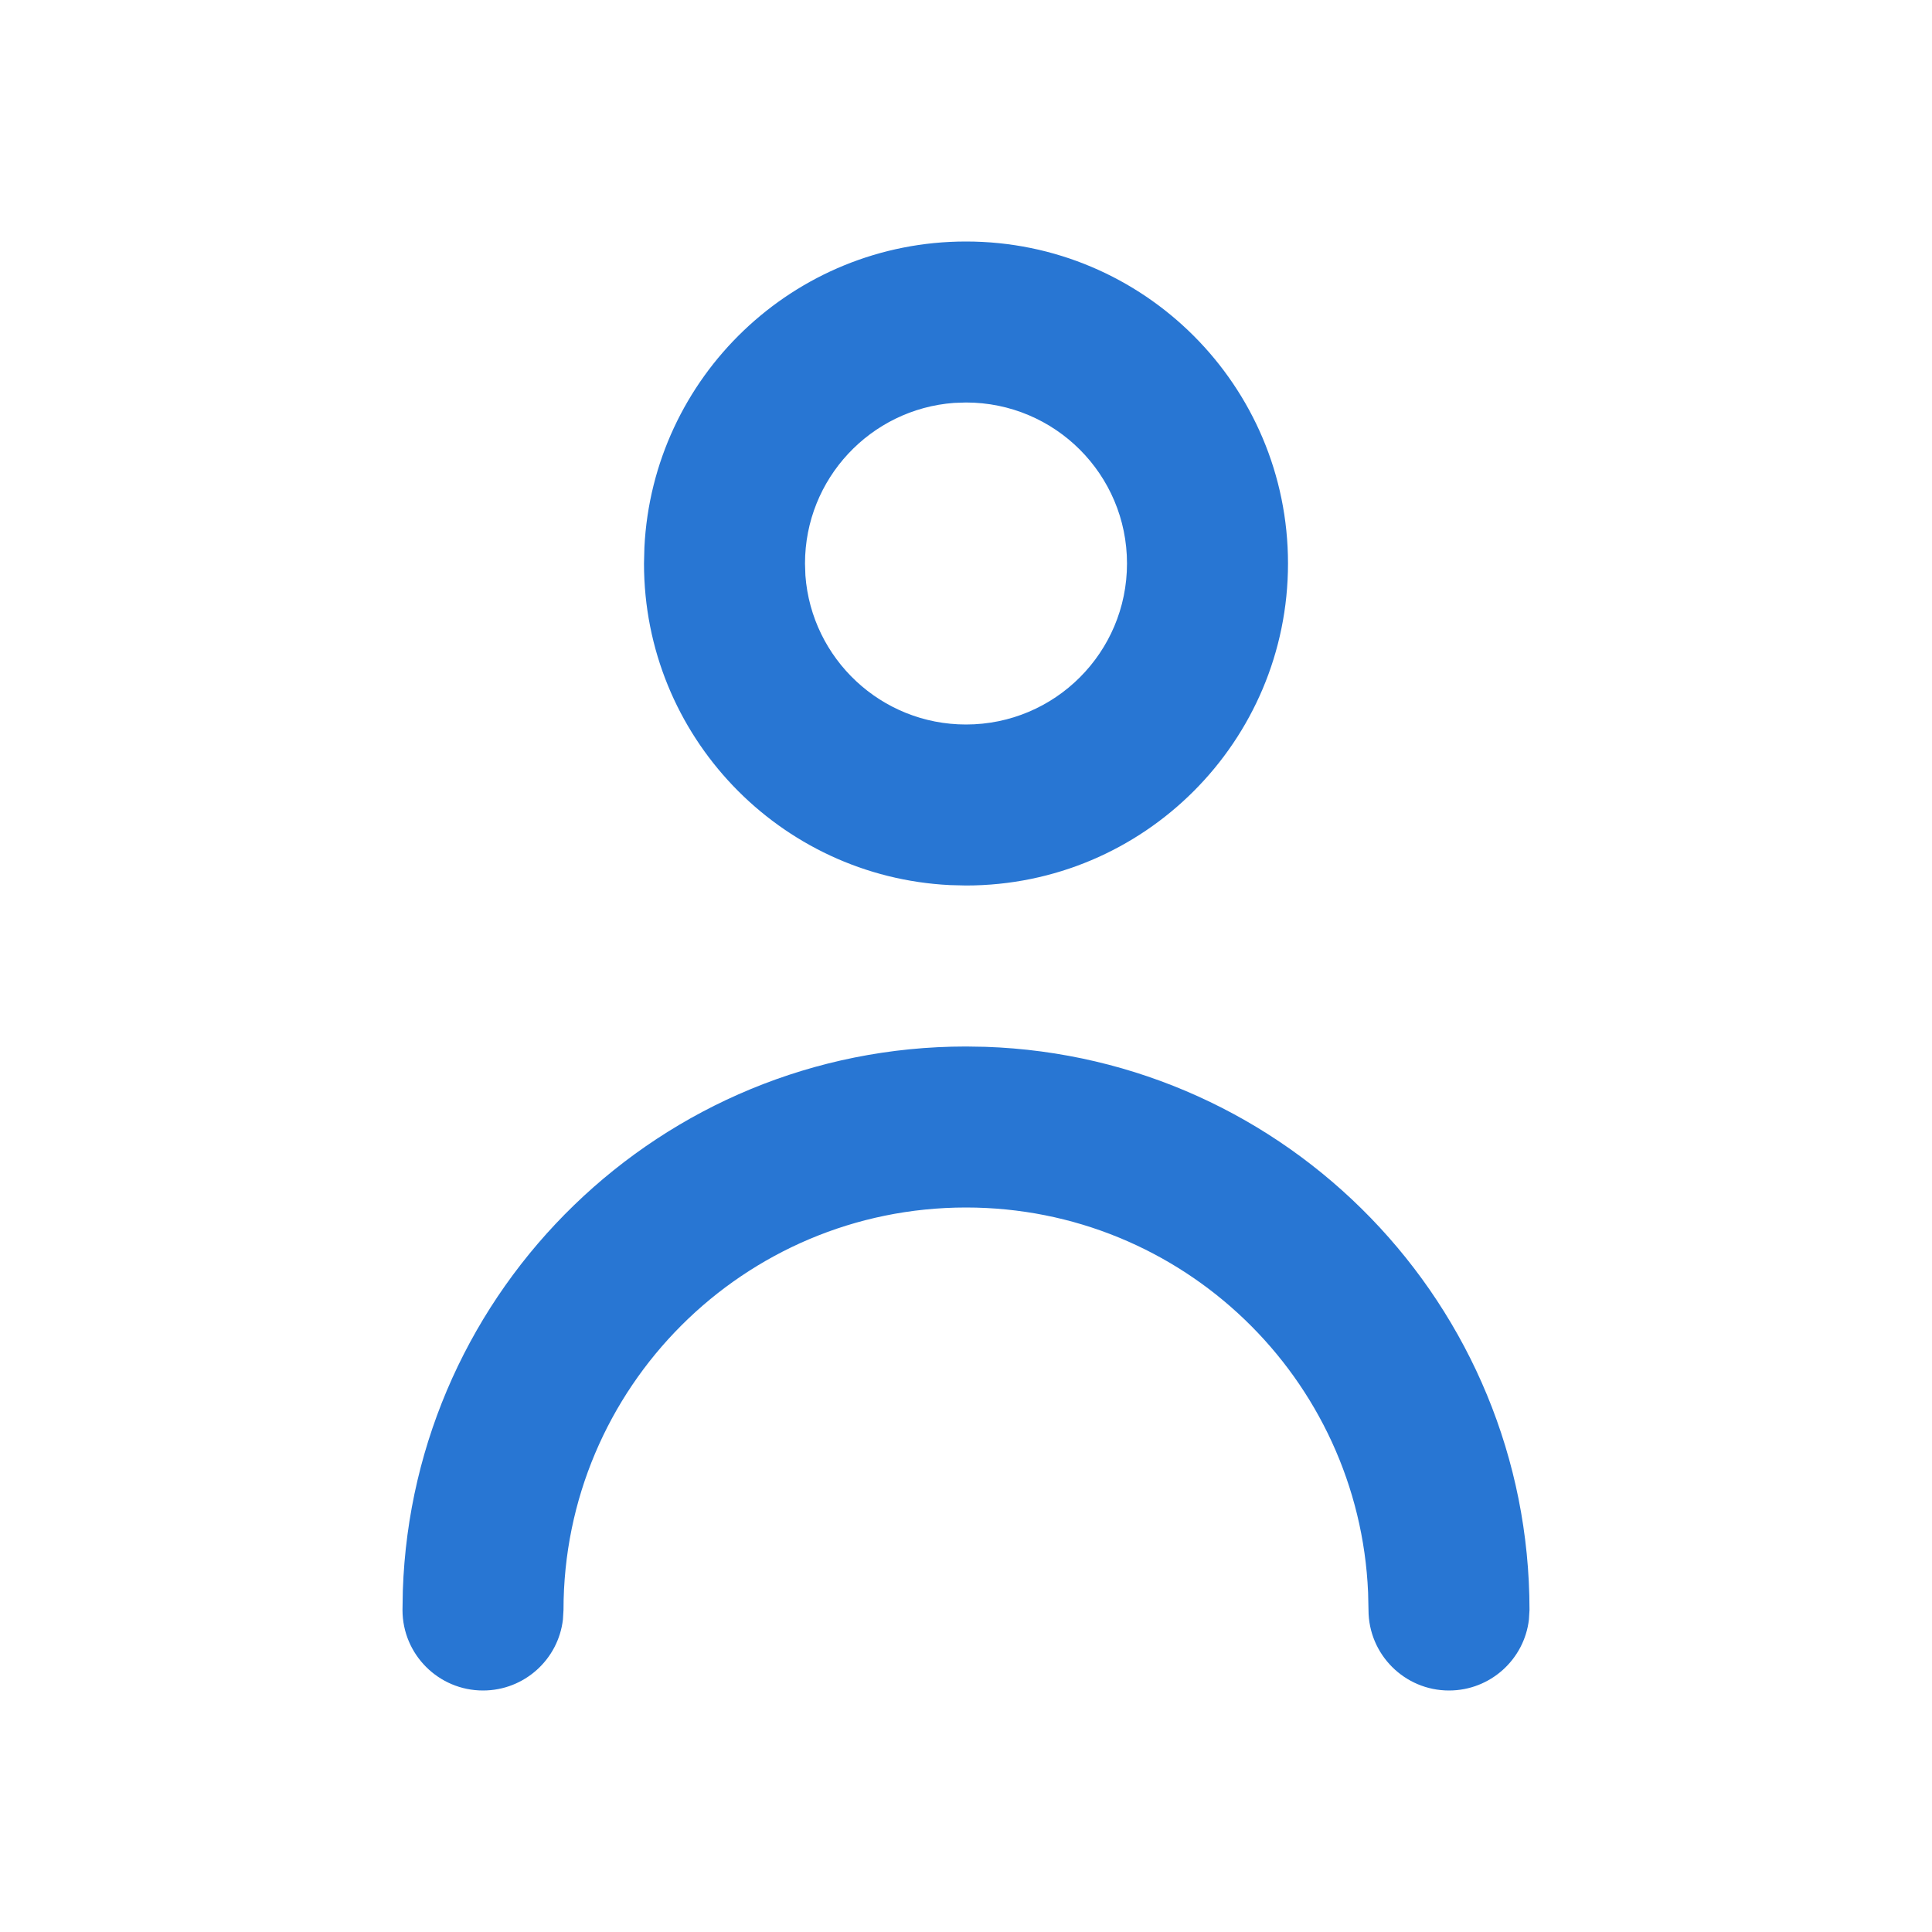 <?xml version="1.0" encoding="UTF-8"?>
<svg width="24px" height="24px" viewBox="0 0 24 24" version="1.1" xmlns="http://www.w3.org/2000/svg" xmlns:xlink="http://www.w3.org/1999/xlink">
    <g id="Icon/Person/Line" stroke="none" stroke-width="1" fill="none" fill-rule="evenodd">
        <polygon id="24pt-Bounding-Box" opacity="0" fill-rule="nonzero" points="0 0 24 0 24 24 0 24"></polygon>
        <path d="M12,13 L12.241,13.004 C15.995,13.131 19,16.215 19,20 L19,20 L18.993,20.117 C18.936,20.614 18.513,21 18,21 C17.448,21 17,20.552 17,20 L17,20 L16.995,19.783 C16.882,17.122 14.689,15 12,15 C9.239,15 7,17.239 7,20 L7,20 L6.993,20.117 C6.936,20.614 6.513,21 6,21 C5.448,21 5,20.552 5,20 L5,20 L5.004,19.759 C5.131,16.005 8.215,13 12,13 L12,13 Z M12,3 C14.209,3 16,4.791 16,7 C16,9.209 14.209,11 12,11 L12,11 L11.8,10.995 C9.684,10.891 8,9.142 8,7 L8,7 L8.005,6.8 C8.109,4.684 9.858,3 12,3 Z M12,5 L11.851,5.005 C10.816,5.082 10,5.946 10,7 L10,7 L10.005,7.149 C10.082,8.184 10.946,9 12,9 C13.105,9 14,8.105 14,7 C14,5.895 13.105,5 12,5 L12,5 Z" id="Fill" fill="#2876D3"></path>
    </g>
</svg>
